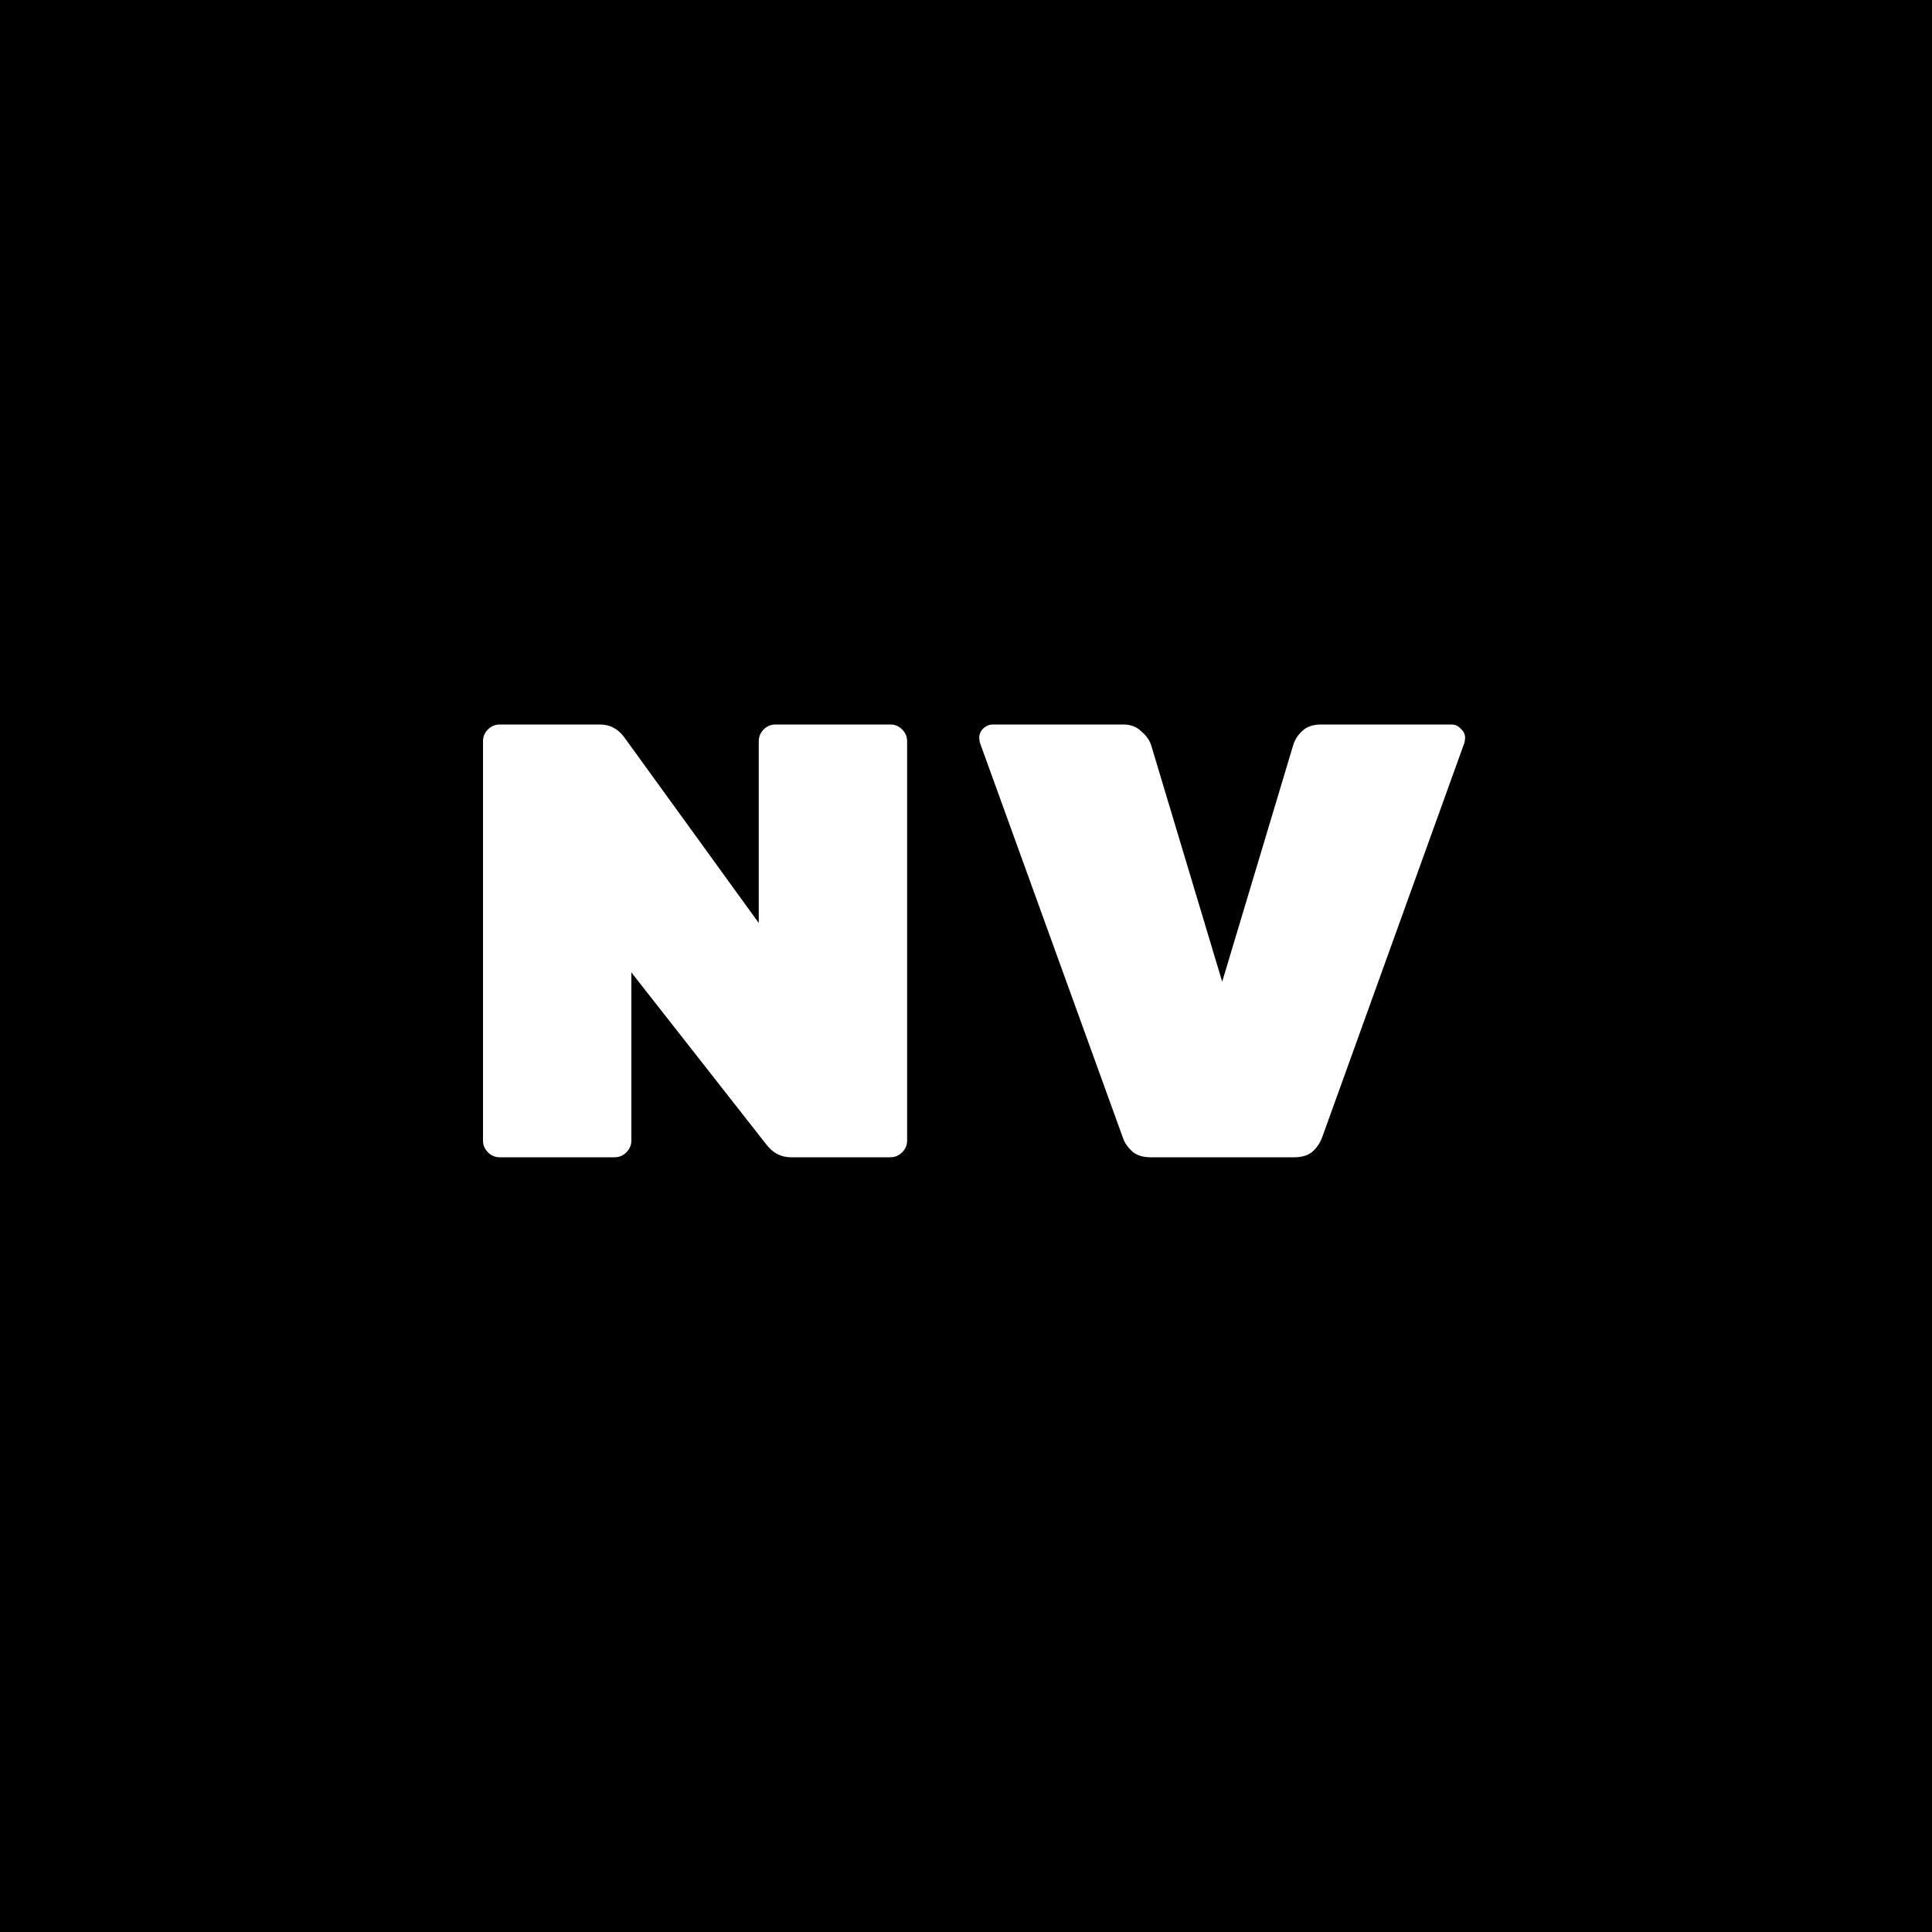 <svg width="48" height="48" viewBox="0 0 48 48" fill="none" xmlns="http://www.w3.org/2000/svg">
<path fill-rule="evenodd" clip-rule="evenodd" d="M48 0H0V48H48V0ZM22.414 18.123C22.332 18.041 22.235 18 22.122 18H19.265C19.153 18 19.055 18.041 18.973 18.123C18.892 18.205 18.851 18.302 18.851 18.415V22.931L15.502 18.307C15.348 18.102 15.149 18 14.903 18H12.415C12.302 18 12.205 18.041 12.123 18.123C12.041 18.205 12 18.302 12 18.415V28.337C12 28.45 12.041 28.547 12.123 28.629C12.205 28.711 12.302 28.752 12.415 28.752H15.272C15.384 28.752 15.482 28.711 15.563 28.629C15.645 28.547 15.686 28.45 15.686 28.337V24.159L19.035 28.429C19.199 28.645 19.404 28.752 19.649 28.752H22.122C22.235 28.752 22.332 28.711 22.414 28.629C22.496 28.547 22.537 28.45 22.537 28.337V18.415C22.537 18.302 22.496 18.205 22.414 18.123ZM36.294 18.108C36.232 18.036 36.155 18 36.063 18H32.822C32.628 18 32.474 18.051 32.361 18.154C32.249 18.256 32.172 18.374 32.131 18.507L30.365 24.39L28.598 18.507C28.557 18.384 28.475 18.271 28.352 18.169C28.24 18.056 28.091 18 27.907 18H24.666C24.574 18 24.492 18.036 24.42 18.108C24.359 18.169 24.328 18.246 24.328 18.338L24.343 18.445L27.907 28.291C27.948 28.404 28.025 28.511 28.137 28.614C28.25 28.706 28.398 28.752 28.583 28.752H32.162C32.346 28.752 32.495 28.706 32.607 28.614C32.72 28.511 32.802 28.389 32.853 28.245L36.386 18.445L36.401 18.338C36.401 18.246 36.365 18.169 36.294 18.108Z" fill="currentColor"/>
</svg>
